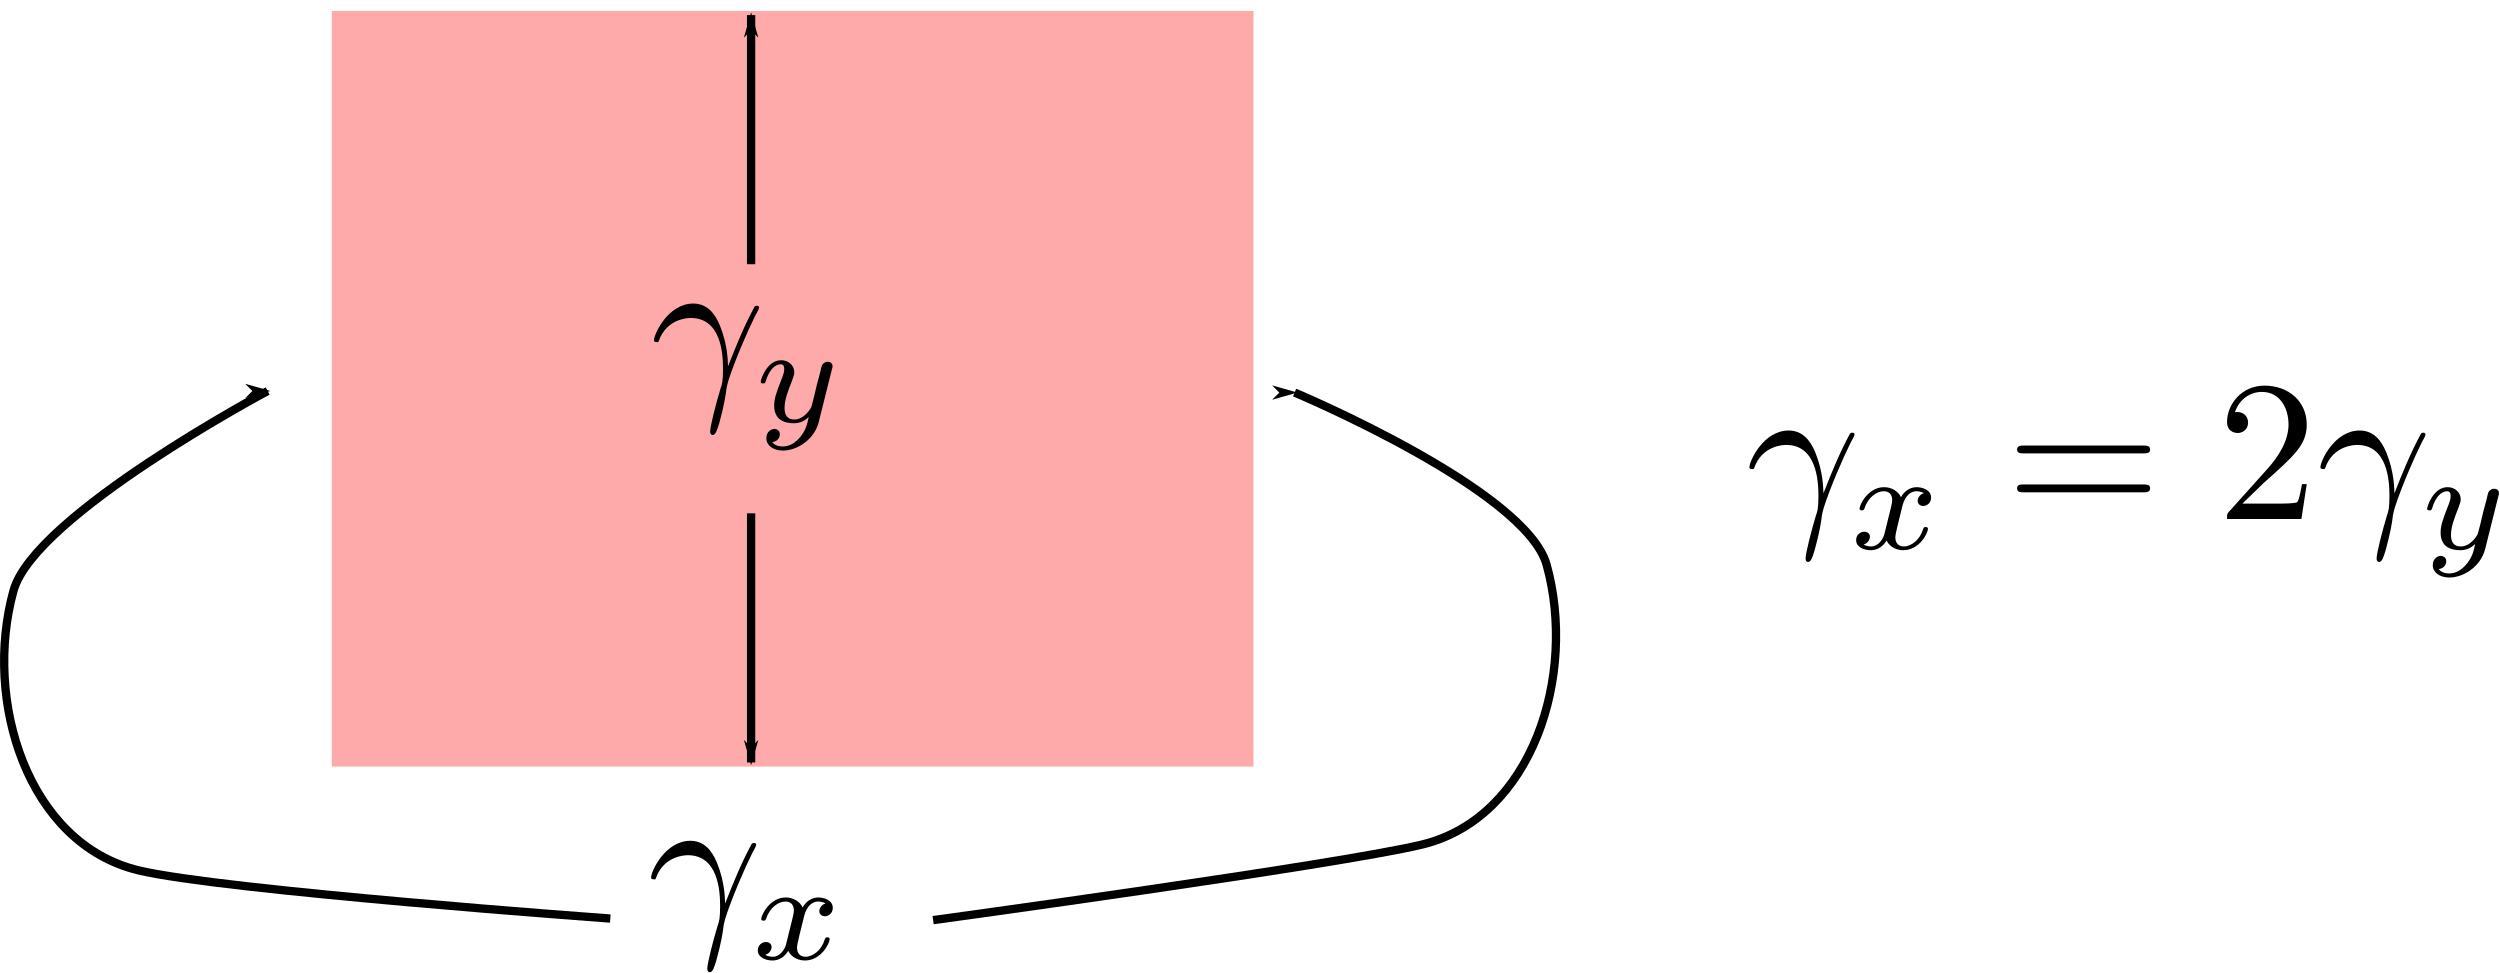 <?xml version="1.0" encoding="UTF-8" standalone="no"?>
<!-- Created with Inkscape (http://www.inkscape.org/) -->

<svg
   xmlns:ns0="http://www.iki.fi/pav/software/textext/"
   xmlns:dc="http://purl.org/dc/elements/1.1/"
   xmlns:cc="http://creativecommons.org/ns#"
   xmlns:rdf="http://www.w3.org/1999/02/22-rdf-syntax-ns#"
   xmlns:svg="http://www.w3.org/2000/svg"
   xmlns="http://www.w3.org/2000/svg"
   xmlns:xlink="http://www.w3.org/1999/xlink"
   xmlns:sodipodi="http://sodipodi.sourceforge.net/DTD/sodipodi-0.dtd"
   xmlns:inkscape="http://www.inkscape.org/namespaces/inkscape"
   width="301.071"
   height="117.149"
   id="svg2"
   version="1.1"
   inkscape:version="0.91 r"
   sodipodi:docname="rectangular surface energy.svg"
   viewBox="0 0 301.071 117.149">
  <sodipodi:namedview
     id="base"
     pagecolor="#ffffff"
     bordercolor="#666666"
     borderopacity="1.0"
     inkscape:pageopacity="0.0"
     inkscape:pageshadow="2"
     inkscape:zoom="3.959798"
     inkscape:cx="183.92785"
     inkscape:cy="66.568086"
     inkscape:document-units="px"
     inkscape:current-layer="layer1"
     showgrid="true"
     units="in"
     width="11cm"
     inkscape:window-width="1920"
     inkscape:window-height="1053"
     inkscape:window-x="0"
     inkscape:window-y="0"
     inkscape:window-maximized="1"
     fit-margin-top="0"
     fit-margin-left="0"
     fit-margin-right="0"
     fit-margin-bottom="0"
     inkscape:snap-global="false">
    <inkscape:grid
       originy="-204.671"
       originx="-119.545"
       spacingy="2px"
       spacingx="2px"
       snapvisiblegridlinesonly="true"
       enabled="true"
       visible="true"
       empspacing="5"
       id="grid2984"
       type="xygrid" />
  </sodipodi:namedview>
  <defs
     id="defs4">
    <marker
       inkscape:stockid="Arrow1Lend"
       orient="auto"
       refY="0"
       refX="0"
       id="marker4719"
       style="overflow:visible"
       inkscape:isstock="true">
      <path
         inkscape:connector-curvature="0"
         id="path4721"
         d="M 0,0 5,-5 -12.5,0 5,5 0,0 Z"
         style="fill:#000000;fill-opacity:1;fill-rule:evenodd;stroke:#000000;stroke-width:1pt;stroke-opacity:1"
         transform="matrix(-0.8,0,0,-0.8,-10,0)" />
    </marker>
    <marker
       inkscape:collect="always"
       inkscape:isstock="true"
       style="overflow:visible"
       id="marker4689"
       refX="0"
       refY="0"
       orient="auto"
       inkscape:stockid="Arrow1Lend">
      <path
         inkscape:connector-curvature="0"
         transform="matrix(-0.8,0,0,-0.8,-10,0)"
         style="fill:#000000;fill-opacity:1;fill-rule:evenodd;stroke:#000000;stroke-width:1pt;stroke-opacity:1"
         d="M 0,0 5,-5 -12.5,0 5,5 0,0 Z"
         id="path4691" />
    </marker>
    <marker
       inkscape:stockid="Arrow1Lend"
       orient="auto"
       refY="0"
       refX="0"
       id="marker4494"
       style="overflow:visible"
       inkscape:isstock="true">
      <path
         inkscape:connector-curvature="0"
         id="path4496"
         d="M 0,0 5,-5 -12.5,0 5,5 0,0 Z"
         style="fill:#000000;fill-opacity:1;fill-rule:evenodd;stroke:#000000;stroke-width:1pt;stroke-opacity:1"
         transform="matrix(-0.8,0,0,-0.8,-10,0)" />
    </marker>
    <marker
       inkscape:collect="always"
       inkscape:stockid="Arrow1Lend"
       orient="auto"
       refY="0"
       refX="0"
       id="Arrow1Lend"
       style="overflow:visible"
       inkscape:isstock="true">
      <path
         inkscape:connector-curvature="0"
         id="path4227"
         d="M 0,0 5,-5 -12.5,0 5,5 0,0 Z"
         style="fill:#000000;fill-opacity:1;fill-rule:evenodd;stroke:#000000;stroke-width:1pt;stroke-opacity:1"
         transform="matrix(-0.8,0,0,-0.8,-10,0)" />
    </marker>
    <marker
       inkscape:stockid="Arrow2Mend"
       orient="auto"
       refY="0"
       refX="0"
       id="Arrow2Mend"
       style="overflow:visible">
      <path
         inkscape:connector-curvature="0"
         id="path3966"
         style="fill-rule:evenodd;stroke-width:0.625;stroke-linejoin:round"
         d="M 8.719,4.034 -2.207,0.016 8.719,-4.002 C 6.973,-1.63 6.983,1.616 8.719,4.034 Z"
         transform="scale(-0.6,-0.6)" />
    </marker>
  </defs>
  <g
     inkscape:label="Layer 1"
     inkscape:groupmode="layer"
     id="layer1"
     transform="translate(-56.517,-754.227)">
    <rect
       y="756.047"
       x="96.972"
       height="90"
       width="110"
       id="rect4142"
       style="opacity:1;fill:#ffaaaa;fill-opacity:1;stroke:#ffaaaa;stroke-width:1;stroke-miterlimit:4;stroke-dasharray:none;stroke-dashoffset:0;stroke-opacity:1" />
    <g
       id="g4153"
       ns0:preamble="/home/ken/.config/inkscape/textextpreamble.txt"
       ns0:text="$\\gamma_x$"
       transform="matrix(2.418,0,0,2.418,-405.746,540.274)">
      <defs
         id="defs4155">
        <g
           id="g4157">
          <symbol
             id="textext-7521aaf4-0"
             overflow="visible"
             style="overflow:visible">
            <path
               id="path4160"
               d=""
               style="stroke:none"
               inkscape:connector-curvature="0" />
          </symbol>
          <symbol
             id="textext-7521aaf4-1"
             overflow="visible"
             style="overflow:visible">
            <path
               id="path4163"
               d="M 0.406,-2.531 C 0.797,-3.672 1.891,-3.688 2,-3.688 3.5,-3.688 3.609,-1.938 3.609,-1.156 3.609,-0.547 3.562,-0.375 3.484,-0.172 3.266,0.547 2.969,1.703 2.969,1.969 2.969,2.078 3.016,2.141 3.094,2.141 3.234,2.141 3.312,1.922 3.422,1.547 3.656,0.703 3.75,0.141 3.781,-0.172 3.812,-0.297 3.828,-0.422 3.875,-0.562 4.188,-1.547 4.828,-3.031 5.219,-3.812 5.297,-3.938 5.406,-4.156 5.406,-4.203 5.406,-4.297 5.312,-4.297 5.297,-4.297 5.266,-4.297 5.203,-4.297 5.172,-4.234 4.656,-3.281 4.25,-2.281 3.859,-1.281 3.844,-1.578 3.844,-2.344 3.453,-3.312 3.203,-3.922 2.812,-4.406 2.125,-4.406 0.875,-4.406 0.172,-2.891 0.172,-2.578 0.172,-2.484 0.266,-2.484 0.375,-2.484 Z M 0.406,-2.531"
               style="stroke:none"
               inkscape:connector-curvature="0" />
          </symbol>
          <symbol
             id="textext-7521aaf4-2"
             overflow="visible"
             style="overflow:visible">
            <path
               id="path4166"
               d=""
               style="stroke:none"
               inkscape:connector-curvature="0" />
          </symbol>
          <symbol
             id="textext-7521aaf4-3"
             overflow="visible"
             style="overflow:visible">
            <path
               id="path4169"
               d="M 1.734,-0.734 C 1.672,-0.5 1.438,-0.125 1.078,-0.125 1.062,-0.125 0.844,-0.125 0.703,-0.219 0.984,-0.312 1.016,-0.562 1.016,-0.609 1.016,-0.766 0.891,-0.859 0.734,-0.859 0.531,-0.859 0.328,-0.703 0.328,-0.438 0.328,-0.094 0.719,0.062 1.062,0.062 1.391,0.062 1.672,-0.125 1.844,-0.422 2.016,-0.062 2.391,0.062 2.672,0.062 3.484,0.062 3.906,-0.797 3.906,-1 3.906,-1.094 3.812,-1.094 3.797,-1.094 3.688,-1.094 3.688,-1.047 3.656,-0.969 3.516,-0.484 3.094,-0.125 2.703,-0.125 2.422,-0.125 2.281,-0.312 2.281,-0.578 2.281,-0.766 2.453,-1.391 2.641,-2.172 2.781,-2.703 3.094,-2.875 3.328,-2.875 3.344,-2.875 3.547,-2.875 3.703,-2.781 3.484,-2.719 3.391,-2.516 3.391,-2.391 3.391,-2.25 3.516,-2.141 3.672,-2.141 3.828,-2.141 4.062,-2.266 4.062,-2.562 4.062,-2.953 3.609,-3.078 3.344,-3.078 2.984,-3.078 2.703,-2.844 2.562,-2.578 2.438,-2.859 2.109,-3.078 1.719,-3.078 0.938,-3.078 0.5,-2.219 0.5,-2 0.5,-1.922 0.594,-1.922 0.609,-1.922 0.703,-1.922 0.703,-1.938 0.75,-2.031 0.922,-2.578 1.359,-2.875 1.703,-2.875 1.938,-2.875 2.125,-2.75 2.125,-2.422 2.125,-2.281 2.031,-1.938 1.969,-1.688 Z M 1.734,-0.734"
               style="stroke:none"
               inkscape:connector-curvature="0" />
          </symbol>
        </g>
      </defs>
      <g
         id="textext-7521aaf4-4">
        <g
           id="g4172"
           style="fill:#000000;fill-opacity:1">
          <use
             id="use4174"
             y="134.765"
             x="223.432"
             xlink:href="#textext-7521aaf4-1"
             width="100%"
             height="100%" />
        </g>
        <g
           id="g4176"
           style="fill:#000000;fill-opacity:1">
          <use
             id="use4178"
             y="136.259"
             x="228.59"
             xlink:href="#textext-7521aaf4-3"
             width="100%"
             height="100%" />
        </g>
      </g>
    </g>
    <path
       style="fill:none;fill-rule:evenodd;stroke:#000000;stroke-width:1px;stroke-linecap:butt;stroke-linejoin:miter;stroke-opacity:1;marker-end:url(#Arrow1Lend)"
       d="M 168.89,865.037 C 168.89,865.037 217.623,858.374 227.729,855.946 241.093,852.735 246.449,835.504 242.78,822.259 240.263,813.173 212.426,801.502 212.426,801.502"
       id="path4203"
       inkscape:connector-curvature="0"
       sodipodi:nodetypes="cssc" />
    <path
       style="fill:none;fill-rule:evenodd;stroke:#000000;stroke-width:1px;stroke-linecap:butt;stroke-linejoin:miter;stroke-opacity:1;marker-end:url(#marker4494)"
       d="M 130.015,864.848 C 130.015,864.848 83.303,861.468 73.197,859.04 59.833,855.829 54.477,838.598 58.146,825.353 60.663,816.267 88.753,801.313 88.753,801.313"
       id="path4203-6"
       inkscape:connector-curvature="0"
       sodipodi:nodetypes="cssc" />
    <g
       ns0:text="$\\gamma_y$"
       ns0:preamble="/home/ken/.config/inkscape/textextpreamble.txt"
       transform="matrix(2.418,0,0,2.418,-405.396,475.575)"
       id="g4607">
      <defs
         id="defs4609">
        <g
           id="g4611">
          <symbol
             style="overflow:visible"
             overflow="visible"
             id="textext-be99389e-0">
            <path
               inkscape:connector-curvature="0"
               style="stroke:none"
               d=""
               id="path4614" />
          </symbol>
          <symbol
             style="overflow:visible"
             overflow="visible"
             id="textext-be99389e-1">
            <path
               inkscape:connector-curvature="0"
               style="stroke:none"
               d="M 0.406,-2.531 C 0.797,-3.672 1.891,-3.688 2,-3.688 3.5,-3.688 3.609,-1.938 3.609,-1.156 3.609,-0.547 3.562,-0.375 3.484,-0.172 3.266,0.547 2.969,1.703 2.969,1.969 2.969,2.078 3.016,2.141 3.094,2.141 3.234,2.141 3.312,1.922 3.422,1.547 3.656,0.703 3.75,0.141 3.781,-0.172 3.812,-0.297 3.828,-0.422 3.875,-0.562 4.188,-1.547 4.828,-3.031 5.219,-3.812 5.297,-3.938 5.406,-4.156 5.406,-4.203 5.406,-4.297 5.312,-4.297 5.297,-4.297 5.266,-4.297 5.203,-4.297 5.172,-4.234 4.656,-3.281 4.25,-2.281 3.859,-1.281 3.844,-1.578 3.844,-2.344 3.453,-3.312 3.203,-3.922 2.812,-4.406 2.125,-4.406 0.875,-4.406 0.172,-2.891 0.172,-2.578 0.172,-2.484 0.266,-2.484 0.375,-2.484 Z M 0.406,-2.531"
               id="path4617" />
          </symbol>
          <symbol
             style="overflow:visible"
             overflow="visible"
             id="textext-be99389e-2">
            <path
               inkscape:connector-curvature="0"
               style="stroke:none"
               d=""
               id="path4620" />
          </symbol>
          <symbol
             style="overflow:visible"
             overflow="visible"
             id="textext-be99389e-3">
            <path
               inkscape:connector-curvature="0"
               style="stroke:none"
               d="M 3.875,-2.625 C 3.906,-2.719 3.906,-2.734 3.906,-2.781 3.906,-2.922 3.797,-3 3.672,-3 3.594,-3 3.469,-2.969 3.391,-2.844 3.359,-2.797 3.312,-2.578 3.281,-2.438 L 3.125,-1.859 C 3.094,-1.688 2.875,-0.812 2.844,-0.734 2.844,-0.734 2.531,-0.125 2,-0.125 1.516,-0.125 1.516,-0.578 1.516,-0.703 1.516,-1.078 1.672,-1.516 1.891,-2.062 1.969,-2.281 2,-2.359 2,-2.484 2,-2.812 1.719,-3.078 1.344,-3.078 0.641,-3.078 0.328,-2.125 0.328,-2 0.328,-1.922 0.422,-1.922 0.453,-1.922 0.547,-1.922 0.547,-1.953 0.578,-2.031 0.75,-2.609 1.047,-2.875 1.328,-2.875 1.438,-2.875 1.5,-2.797 1.5,-2.641 1.5,-2.469 1.438,-2.328 1.406,-2.234 1.062,-1.375 1,-1.125 1,-0.812 1,-0.703 1,-0.375 1.266,-0.141 1.484,0.031 1.781,0.062 1.969,0.062 2.25,0.062 2.5,-0.031 2.719,-0.25 2.641,0.141 2.562,0.438 2.266,0.781 2.078,1 1.797,1.219 1.422,1.219 1.375,1.219 1.047,1.219 0.906,1 1.281,0.953 1.281,0.625 1.281,0.609 1.281,0.391 1.078,0.344 1.016,0.344 0.844,0.344 0.609,0.484 0.609,0.812 0.609,1.156 0.938,1.422 1.438,1.422 2.141,1.422 3,0.875 3.219,0 Z M 3.875,-2.625"
               id="path4623" />
          </symbol>
        </g>
      </defs>
      <g
         id="textext-be99389e-4">
        <g
           style="fill:#000000;fill-opacity:1"
           id="g4626">
          <use
             height="100%"
             width="100%"
             xlink:href="#textext-be99389e-1"
             x="223.432"
             y="134.765"
             id="use4628" />
        </g>
        <g
           style="fill:#000000;fill-opacity:1"
           id="g4630">
          <use
             height="100%"
             width="100%"
             xlink:href="#textext-be99389e-3"
             x="228.59"
             y="136.259"
             id="use4632" />
        </g>
      </g>
    </g>
    <path
       inkscape:connector-curvature="0"
       id="path4679"
       d="M 146.972,786.047 146.972,756.047"
       style="fill:none;fill-rule:evenodd;stroke:#000000;stroke-width:1px;stroke-linecap:butt;stroke-linejoin:miter;stroke-opacity:1;marker-end:url(#marker4719)" />
    <path
       inkscape:connector-curvature="0"
       id="path4681"
       d="M 146.972,816.047 146.972,846.047"
       style="fill:none;fill-rule:evenodd;stroke:#000000;stroke-width:1px;stroke-linecap:butt;stroke-linejoin:miter;stroke-opacity:1;marker-end:url(#marker4689)" />
    <g
       id="g4324"
       transform="matrix(2.418,0,0,2.418,-273.477,490.864)"
       ns0:preamble="/home/ken/.config/inkscape/textextpreamble.txt"
       ns0:text="$\\gamma_x=2\\gamma_y$">
      <defs
         id="defs4326">
        <g
           id="g4328">
          <symbol
             id="textext-f4416a06-0"
             overflow="visible"
             style="overflow:visible">
            <path
               id="path4331"
               d=""
               style="stroke:none"
               inkscape:connector-curvature="0" />
          </symbol>
          <symbol
             id="textext-f4416a06-1"
             overflow="visible"
             style="overflow:visible">
            <path
               id="path4334"
               d="M 0.406,-2.531 C 0.797,-3.672 1.891,-3.688 2,-3.688 3.5,-3.688 3.609,-1.938 3.609,-1.156 3.609,-0.547 3.562,-0.375 3.484,-0.172 3.266,0.547 2.969,1.703 2.969,1.969 2.969,2.078 3.016,2.141 3.094,2.141 3.234,2.141 3.312,1.922 3.422,1.547 3.656,0.703 3.75,0.141 3.781,-0.172 3.812,-0.297 3.828,-0.422 3.875,-0.562 4.188,-1.547 4.828,-3.031 5.219,-3.812 5.297,-3.938 5.406,-4.156 5.406,-4.203 5.406,-4.297 5.312,-4.297 5.297,-4.297 5.266,-4.297 5.203,-4.297 5.172,-4.234 4.656,-3.281 4.25,-2.281 3.859,-1.281 3.844,-1.578 3.844,-2.344 3.453,-3.312 3.203,-3.922 2.812,-4.406 2.125,-4.406 0.875,-4.406 0.172,-2.891 0.172,-2.578 0.172,-2.484 0.266,-2.484 0.375,-2.484 Z M 0.406,-2.531"
               style="stroke:none"
               inkscape:connector-curvature="0" />
          </symbol>
          <symbol
             id="textext-f4416a06-2"
             overflow="visible"
             style="overflow:visible">
            <path
               id="path4337"
               d=""
               style="stroke:none"
               inkscape:connector-curvature="0" />
          </symbol>
          <symbol
             id="textext-f4416a06-3"
             overflow="visible"
             style="overflow:visible">
            <path
               id="path4340"
               d="M 1.734,-0.734 C 1.672,-0.5 1.438,-0.125 1.078,-0.125 1.062,-0.125 0.844,-0.125 0.703,-0.219 0.984,-0.312 1.016,-0.562 1.016,-0.609 1.016,-0.766 0.891,-0.859 0.734,-0.859 0.531,-0.859 0.328,-0.703 0.328,-0.438 0.328,-0.094 0.719,0.062 1.062,0.062 1.391,0.062 1.672,-0.125 1.844,-0.422 2.016,-0.062 2.391,0.062 2.672,0.062 3.484,0.062 3.906,-0.797 3.906,-1 3.906,-1.094 3.812,-1.094 3.797,-1.094 3.688,-1.094 3.688,-1.047 3.656,-0.969 3.516,-0.484 3.094,-0.125 2.703,-0.125 2.422,-0.125 2.281,-0.312 2.281,-0.578 2.281,-0.766 2.453,-1.391 2.641,-2.172 2.781,-2.703 3.094,-2.875 3.328,-2.875 3.344,-2.875 3.547,-2.875 3.703,-2.781 3.484,-2.719 3.391,-2.516 3.391,-2.391 3.391,-2.25 3.516,-2.141 3.672,-2.141 3.828,-2.141 4.062,-2.266 4.062,-2.562 4.062,-2.953 3.609,-3.078 3.344,-3.078 2.984,-3.078 2.703,-2.844 2.562,-2.578 2.438,-2.859 2.109,-3.078 1.719,-3.078 0.938,-3.078 0.5,-2.219 0.5,-2 0.5,-1.922 0.594,-1.922 0.609,-1.922 0.703,-1.922 0.703,-1.938 0.75,-2.031 0.922,-2.578 1.359,-2.875 1.703,-2.875 1.938,-2.875 2.125,-2.75 2.125,-2.422 2.125,-2.281 2.031,-1.938 1.969,-1.688 Z M 1.734,-0.734"
               style="stroke:none"
               inkscape:connector-curvature="0" />
          </symbol>
          <symbol
             id="textext-f4416a06-4"
             overflow="visible"
             style="overflow:visible">
            <path
               id="path4343"
               d="M 3.875,-2.625 C 3.906,-2.719 3.906,-2.734 3.906,-2.781 3.906,-2.922 3.797,-3 3.672,-3 3.594,-3 3.469,-2.969 3.391,-2.844 3.359,-2.797 3.312,-2.578 3.281,-2.438 L 3.125,-1.859 C 3.094,-1.688 2.875,-0.812 2.844,-0.734 2.844,-0.734 2.531,-0.125 2,-0.125 1.516,-0.125 1.516,-0.578 1.516,-0.703 1.516,-1.078 1.672,-1.516 1.891,-2.062 1.969,-2.281 2,-2.359 2,-2.484 2,-2.812 1.719,-3.078 1.344,-3.078 0.641,-3.078 0.328,-2.125 0.328,-2 0.328,-1.922 0.422,-1.922 0.453,-1.922 0.547,-1.922 0.547,-1.953 0.578,-2.031 0.75,-2.609 1.047,-2.875 1.328,-2.875 1.438,-2.875 1.5,-2.797 1.5,-2.641 1.5,-2.469 1.438,-2.328 1.406,-2.234 1.062,-1.375 1,-1.125 1,-0.812 1,-0.703 1,-0.375 1.266,-0.141 1.484,0.031 1.781,0.062 1.969,0.062 2.25,0.062 2.5,-0.031 2.719,-0.25 2.641,0.141 2.562,0.438 2.266,0.781 2.078,1 1.797,1.219 1.422,1.219 1.375,1.219 1.047,1.219 0.906,1 1.281,0.953 1.281,0.625 1.281,0.609 1.281,0.391 1.078,0.344 1.016,0.344 0.844,0.344 0.609,0.484 0.609,0.812 0.609,1.156 0.938,1.422 1.438,1.422 2.141,1.422 3,0.875 3.219,0 Z M 3.875,-2.625"
               style="stroke:none"
               inkscape:connector-curvature="0" />
          </symbol>
          <symbol
             id="textext-f4416a06-5"
             overflow="visible"
             style="overflow:visible">
            <path
               id="path4346"
               d=""
               style="stroke:none"
               inkscape:connector-curvature="0" />
          </symbol>
          <symbol
             id="textext-f4416a06-6"
             overflow="visible"
             style="overflow:visible">
            <path
               id="path4349"
               d="M 6.844,-3.266 C 7,-3.266 7.188,-3.266 7.188,-3.453 7.188,-3.656 7,-3.656 6.859,-3.656 L 0.891,-3.656 C 0.75,-3.656 0.562,-3.656 0.562,-3.453 0.562,-3.266 0.75,-3.266 0.891,-3.266 Z M 6.859,-1.328 C 7,-1.328 7.188,-1.328 7.188,-1.531 7.188,-1.719 7,-1.719 6.844,-1.719 L 0.891,-1.719 C 0.75,-1.719 0.562,-1.719 0.562,-1.531 0.562,-1.328 0.75,-1.328 0.891,-1.328 Z M 6.859,-1.328"
               style="stroke:none"
               inkscape:connector-curvature="0" />
          </symbol>
          <symbol
             id="textext-f4416a06-7"
             overflow="visible"
             style="overflow:visible">
            <path
               id="path4352"
               d="M 1.266,-0.766 2.328,-1.797 C 3.875,-3.172 4.469,-3.703 4.469,-4.703 4.469,-5.844 3.578,-6.641 2.359,-6.641 1.234,-6.641 0.5,-5.719 0.5,-4.828 0.5,-4.281 1,-4.281 1.031,-4.281 1.203,-4.281 1.547,-4.391 1.547,-4.812 1.547,-5.062 1.359,-5.328 1.016,-5.328 0.938,-5.328 0.922,-5.328 0.891,-5.312 1.109,-5.969 1.656,-6.328 2.234,-6.328 3.141,-6.328 3.562,-5.516 3.562,-4.703 3.562,-3.906 3.078,-3.125 2.516,-2.5 L 0.609,-0.375 C 0.5,-0.266 0.5,-0.234 0.5,0 L 4.203,0 4.469,-1.734 4.234,-1.734 C 4.172,-1.438 4.109,-1 4,-0.844 3.938,-0.766 3.281,-0.766 3.062,-0.766 Z M 1.266,-0.766"
               style="stroke:none"
               inkscape:connector-curvature="0" />
          </symbol>
        </g>
      </defs>
      <g
         id="textext-f4416a06-8">
        <g
           id="g4355"
           style="fill:#000000;fill-opacity:1">
          <use
             id="use4357"
             y="134.765"
             x="223.432"
             xlink:href="#textext-f4416a06-1"
             width="100%"
             height="100%" />
        </g>
        <g
           id="g4359"
           style="fill:#000000;fill-opacity:1">
          <use
             id="use4361"
             y="136.259"
             x="228.59"
             xlink:href="#textext-f4416a06-3"
             width="100%"
             height="100%" />
        </g>
        <g
           id="g4363"
           style="fill:#000000;fill-opacity:1">
          <use
             id="use4365"
             y="134.765"
             x="236.373"
             xlink:href="#textext-f4416a06-6"
             width="100%"
             height="100%" />
        </g>
        <g
           id="g4367"
           style="fill:#000000;fill-opacity:1">
          <use
             id="use4369"
             y="134.765"
             x="246.892"
             xlink:href="#textext-f4416a06-7"
             width="100%"
             height="100%" />
        </g>
        <g
           id="g4371"
           style="fill:#000000;fill-opacity:1">
          <use
             id="use4373"
             y="134.765"
             x="251.871"
             xlink:href="#textext-f4416a06-1"
             width="100%"
             height="100%" />
        </g>
        <g
           id="g4375"
           style="fill:#000000;fill-opacity:1">
          <use
             id="use4377"
             y="136.259"
             x="257.029"
             xlink:href="#textext-f4416a06-4"
             width="100%"
             height="100%" />
        </g>
      </g>
    </g>
  </g>
</svg>
